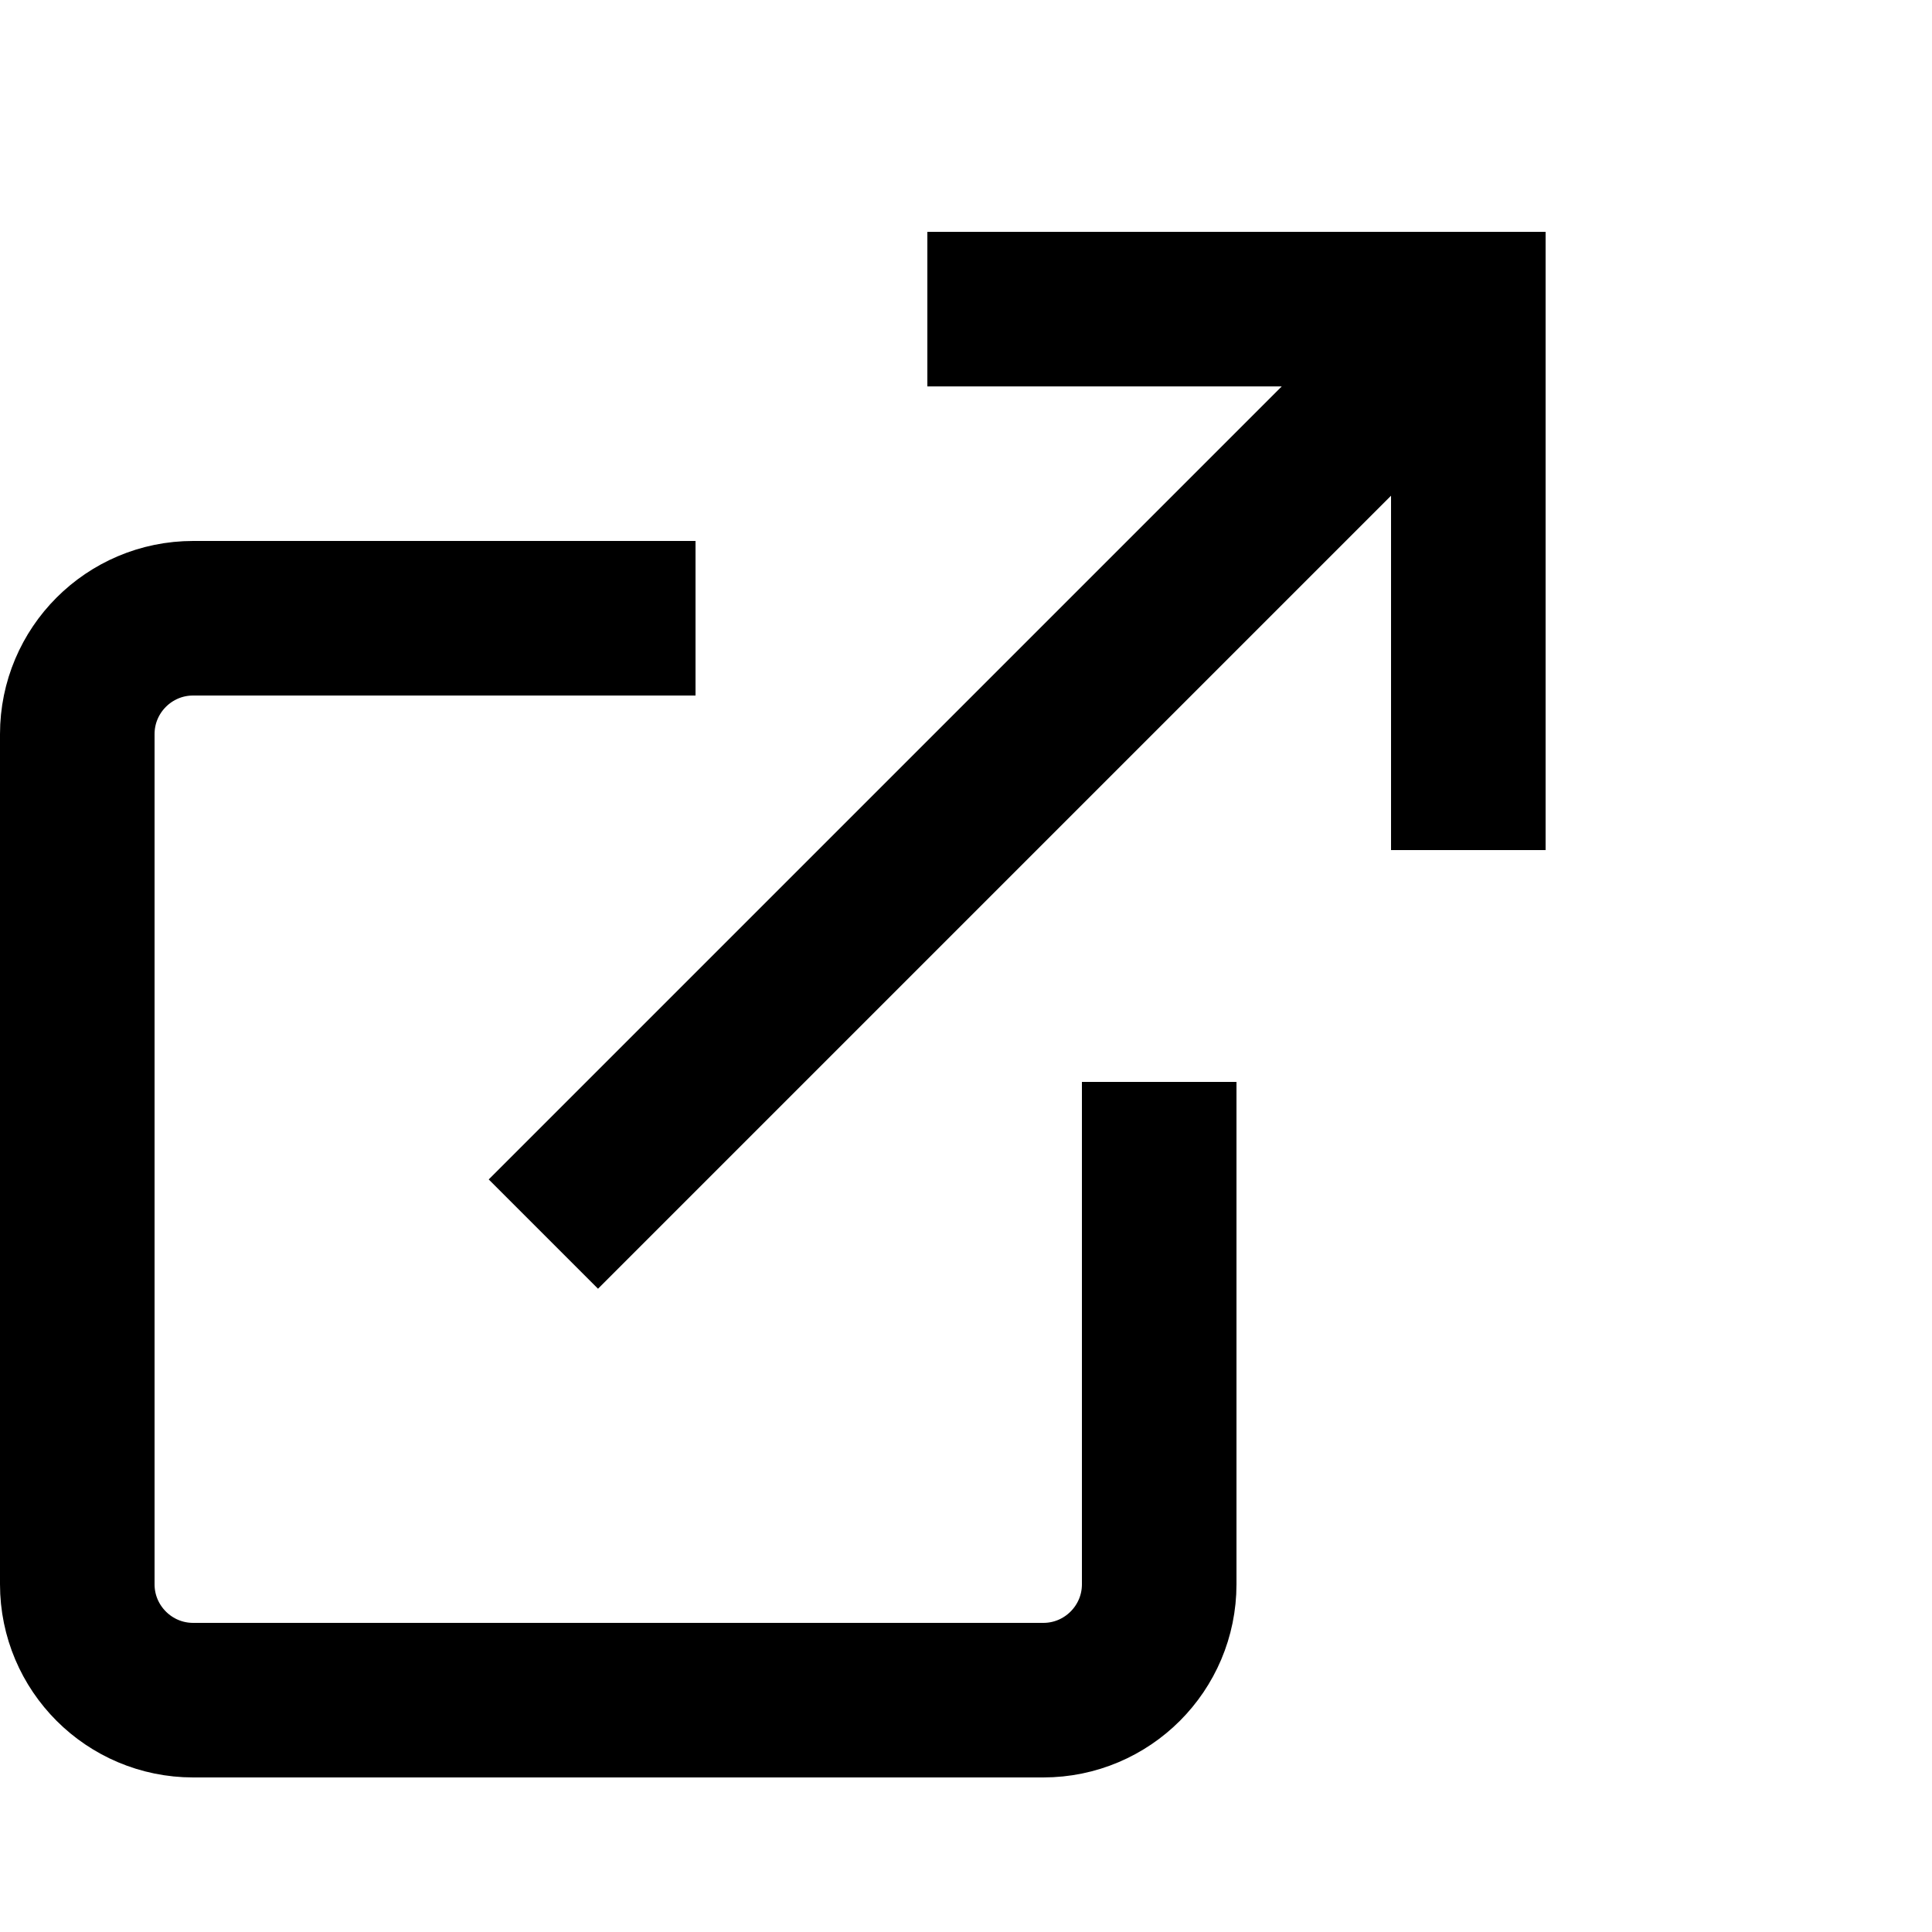 <svg width="25" height="25" viewBox="0 0 25 25" fill="none" xmlns="http://www.w3.org/2000/svg">
<path d="M7.031 15.969L19 4" stroke="black" stroke-width="2"/>
<path d="M12 4H19V11" stroke="black" stroke-width="2"/>
<path d="M9 8H2.5C1.672 8 1 8.672 1 9.5V20.5C1 21.328 1.672 22 2.5 22H13.5C14.328 22 15 21.328 15 20.5V14" stroke="black" stroke-width="2"/>
</svg>
